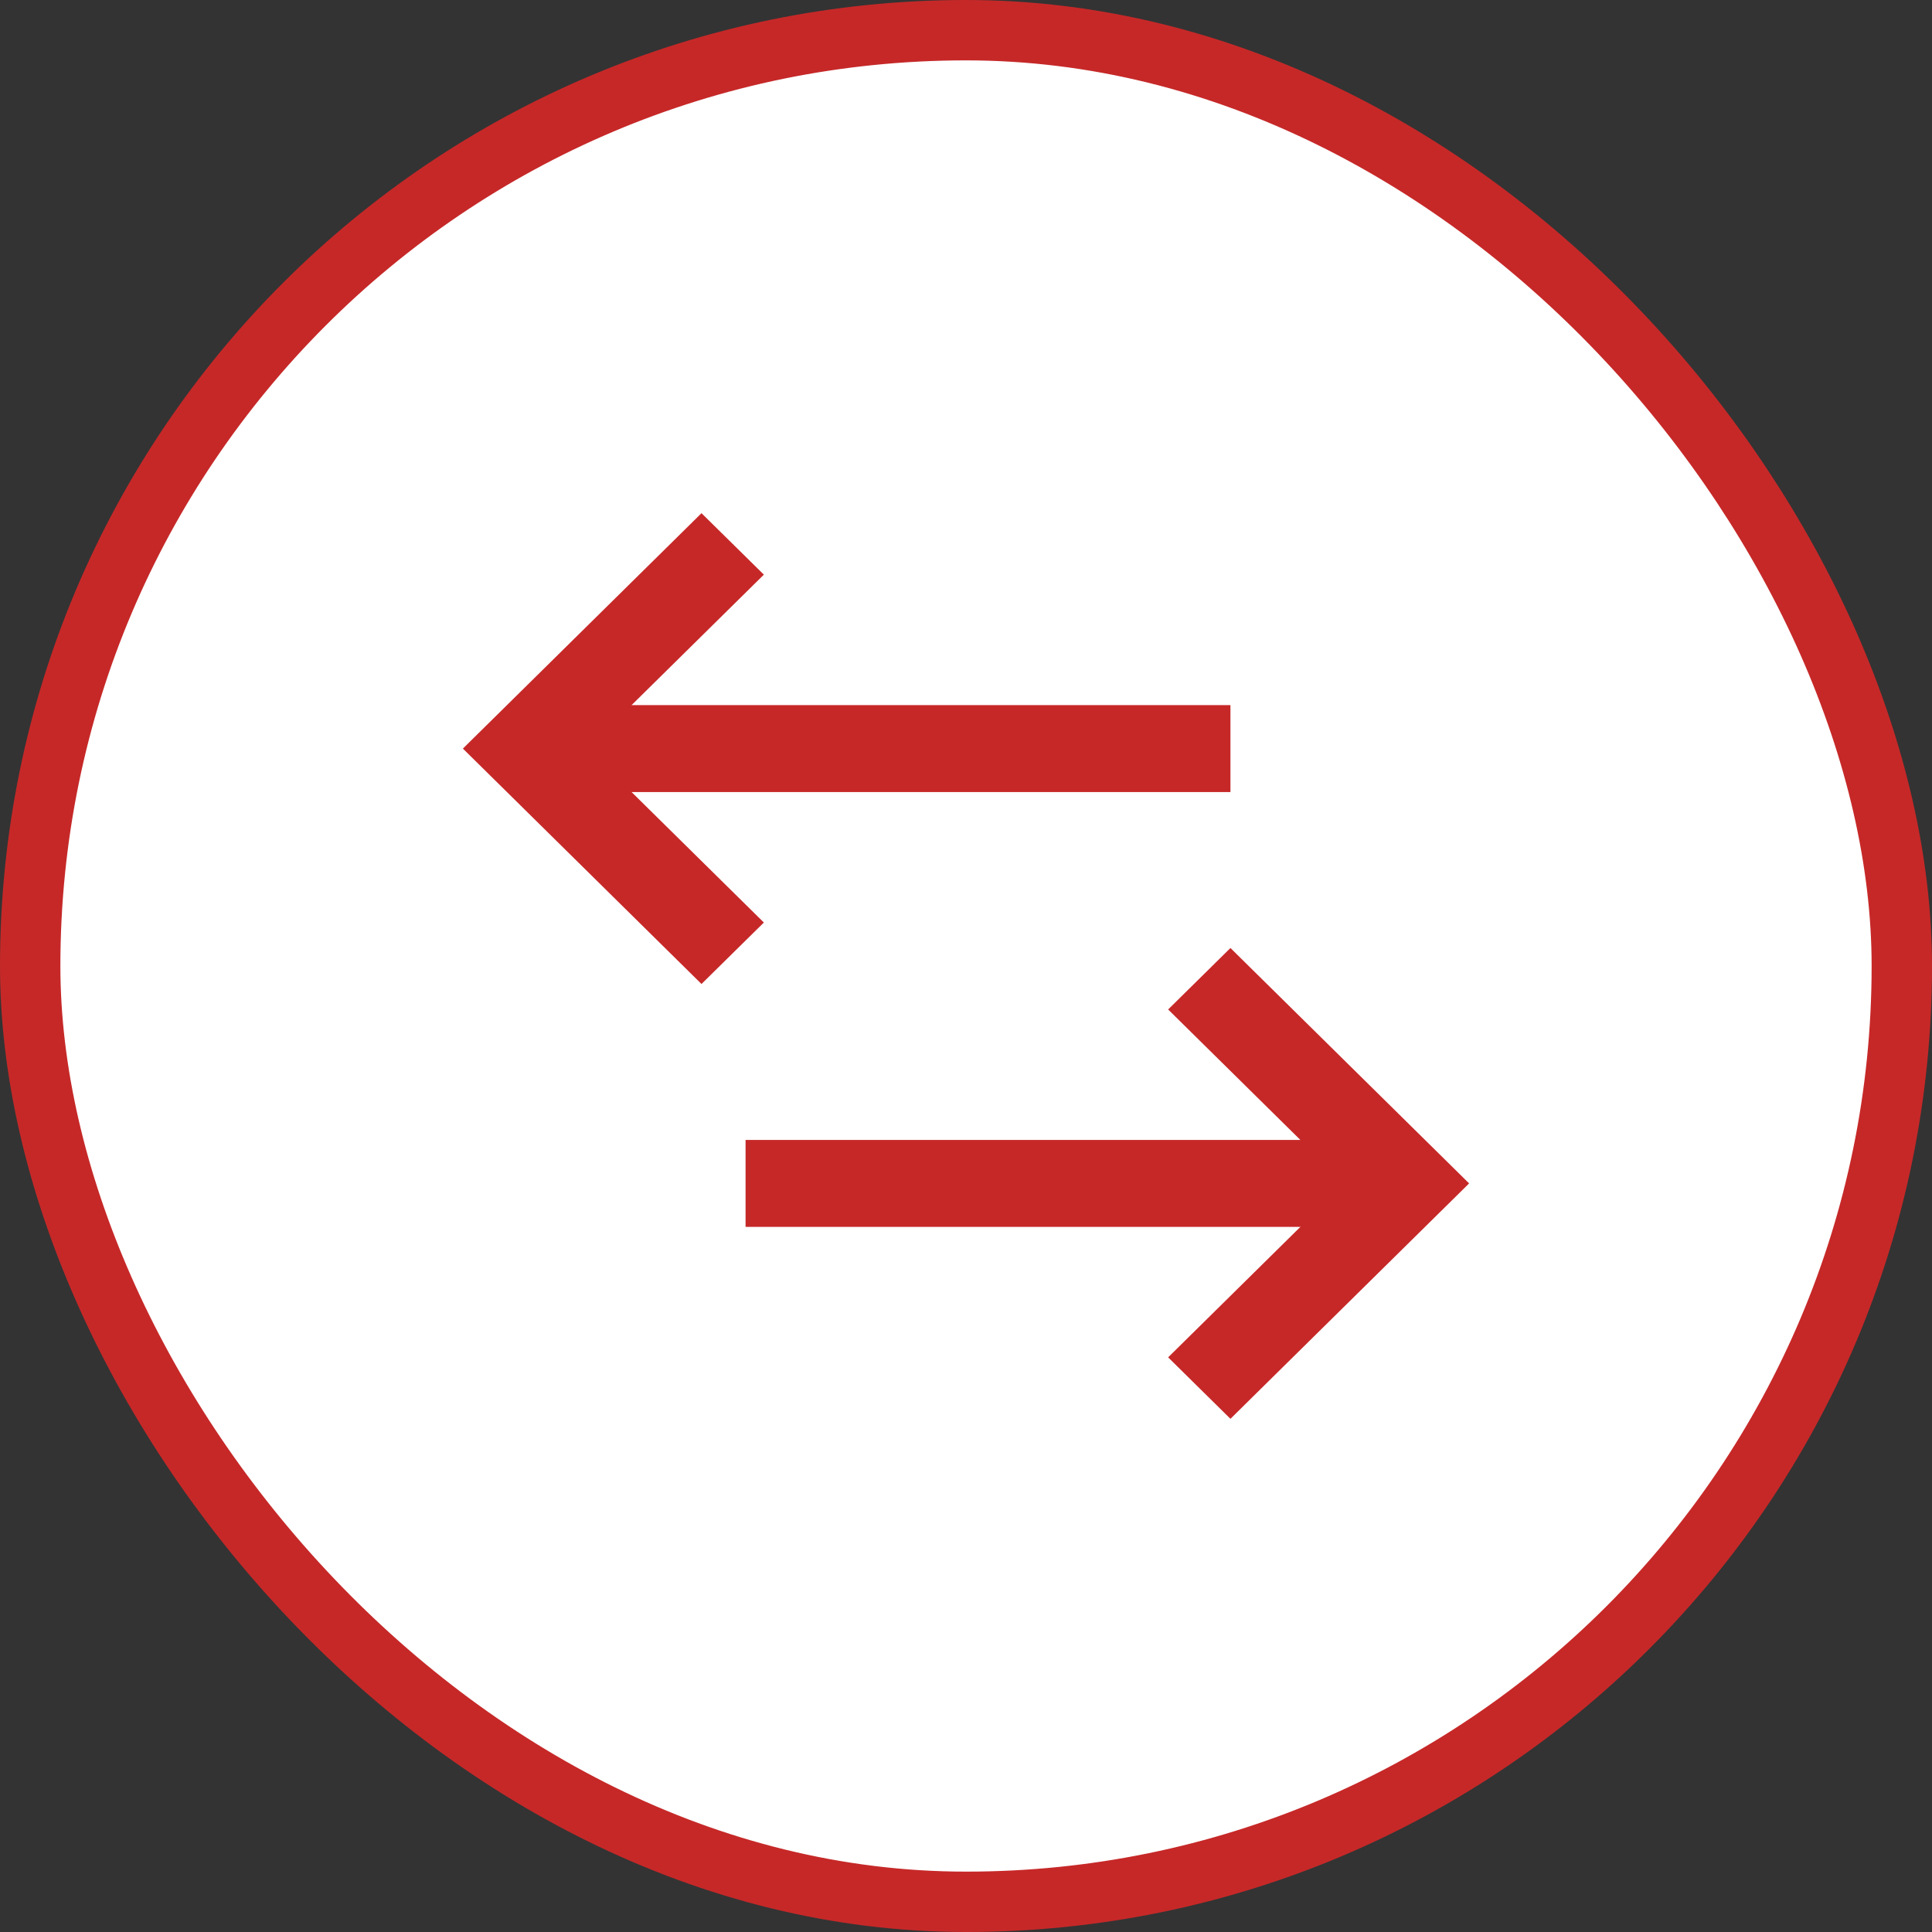 <svg width="32" height="32" viewBox="0 0 32 32" fill="none" xmlns="http://www.w3.org/2000/svg">
<rect x="0" y="0" width="32" height="32" fill="#333333" stroke="none"/>
<rect x="0.5" y="0.5" width="31" height="31" rx="15.5" fill="white"/>
<path fill-rule="evenodd" clip-rule="evenodd" d="M23.301 20.321H12.349V18.881H23.301V20.321Z" fill="#C62828"/>
<path fill-rule="evenodd" clip-rule="evenodd" d="M20.38 15.702L24.333 19.601L20.38 23.5L19.348 22.482L22.268 19.601L19.348 16.72L20.38 15.702Z" fill="#C62828"/>
<path fill-rule="evenodd" clip-rule="evenodd" d="M8.699 11.679H20.38V13.119H8.699V11.679Z" fill="#C62828"/>
<path fill-rule="evenodd" clip-rule="evenodd" d="M12.652 9.518L9.731 12.399L12.652 15.28L11.619 16.298L7.667 12.399L11.619 8.5L12.652 9.518Z" fill="#C62828"/>
<rect x="0.5" y="0.5" width="31" height="31" rx="15.5" stroke="#C62828"/>
</svg>
